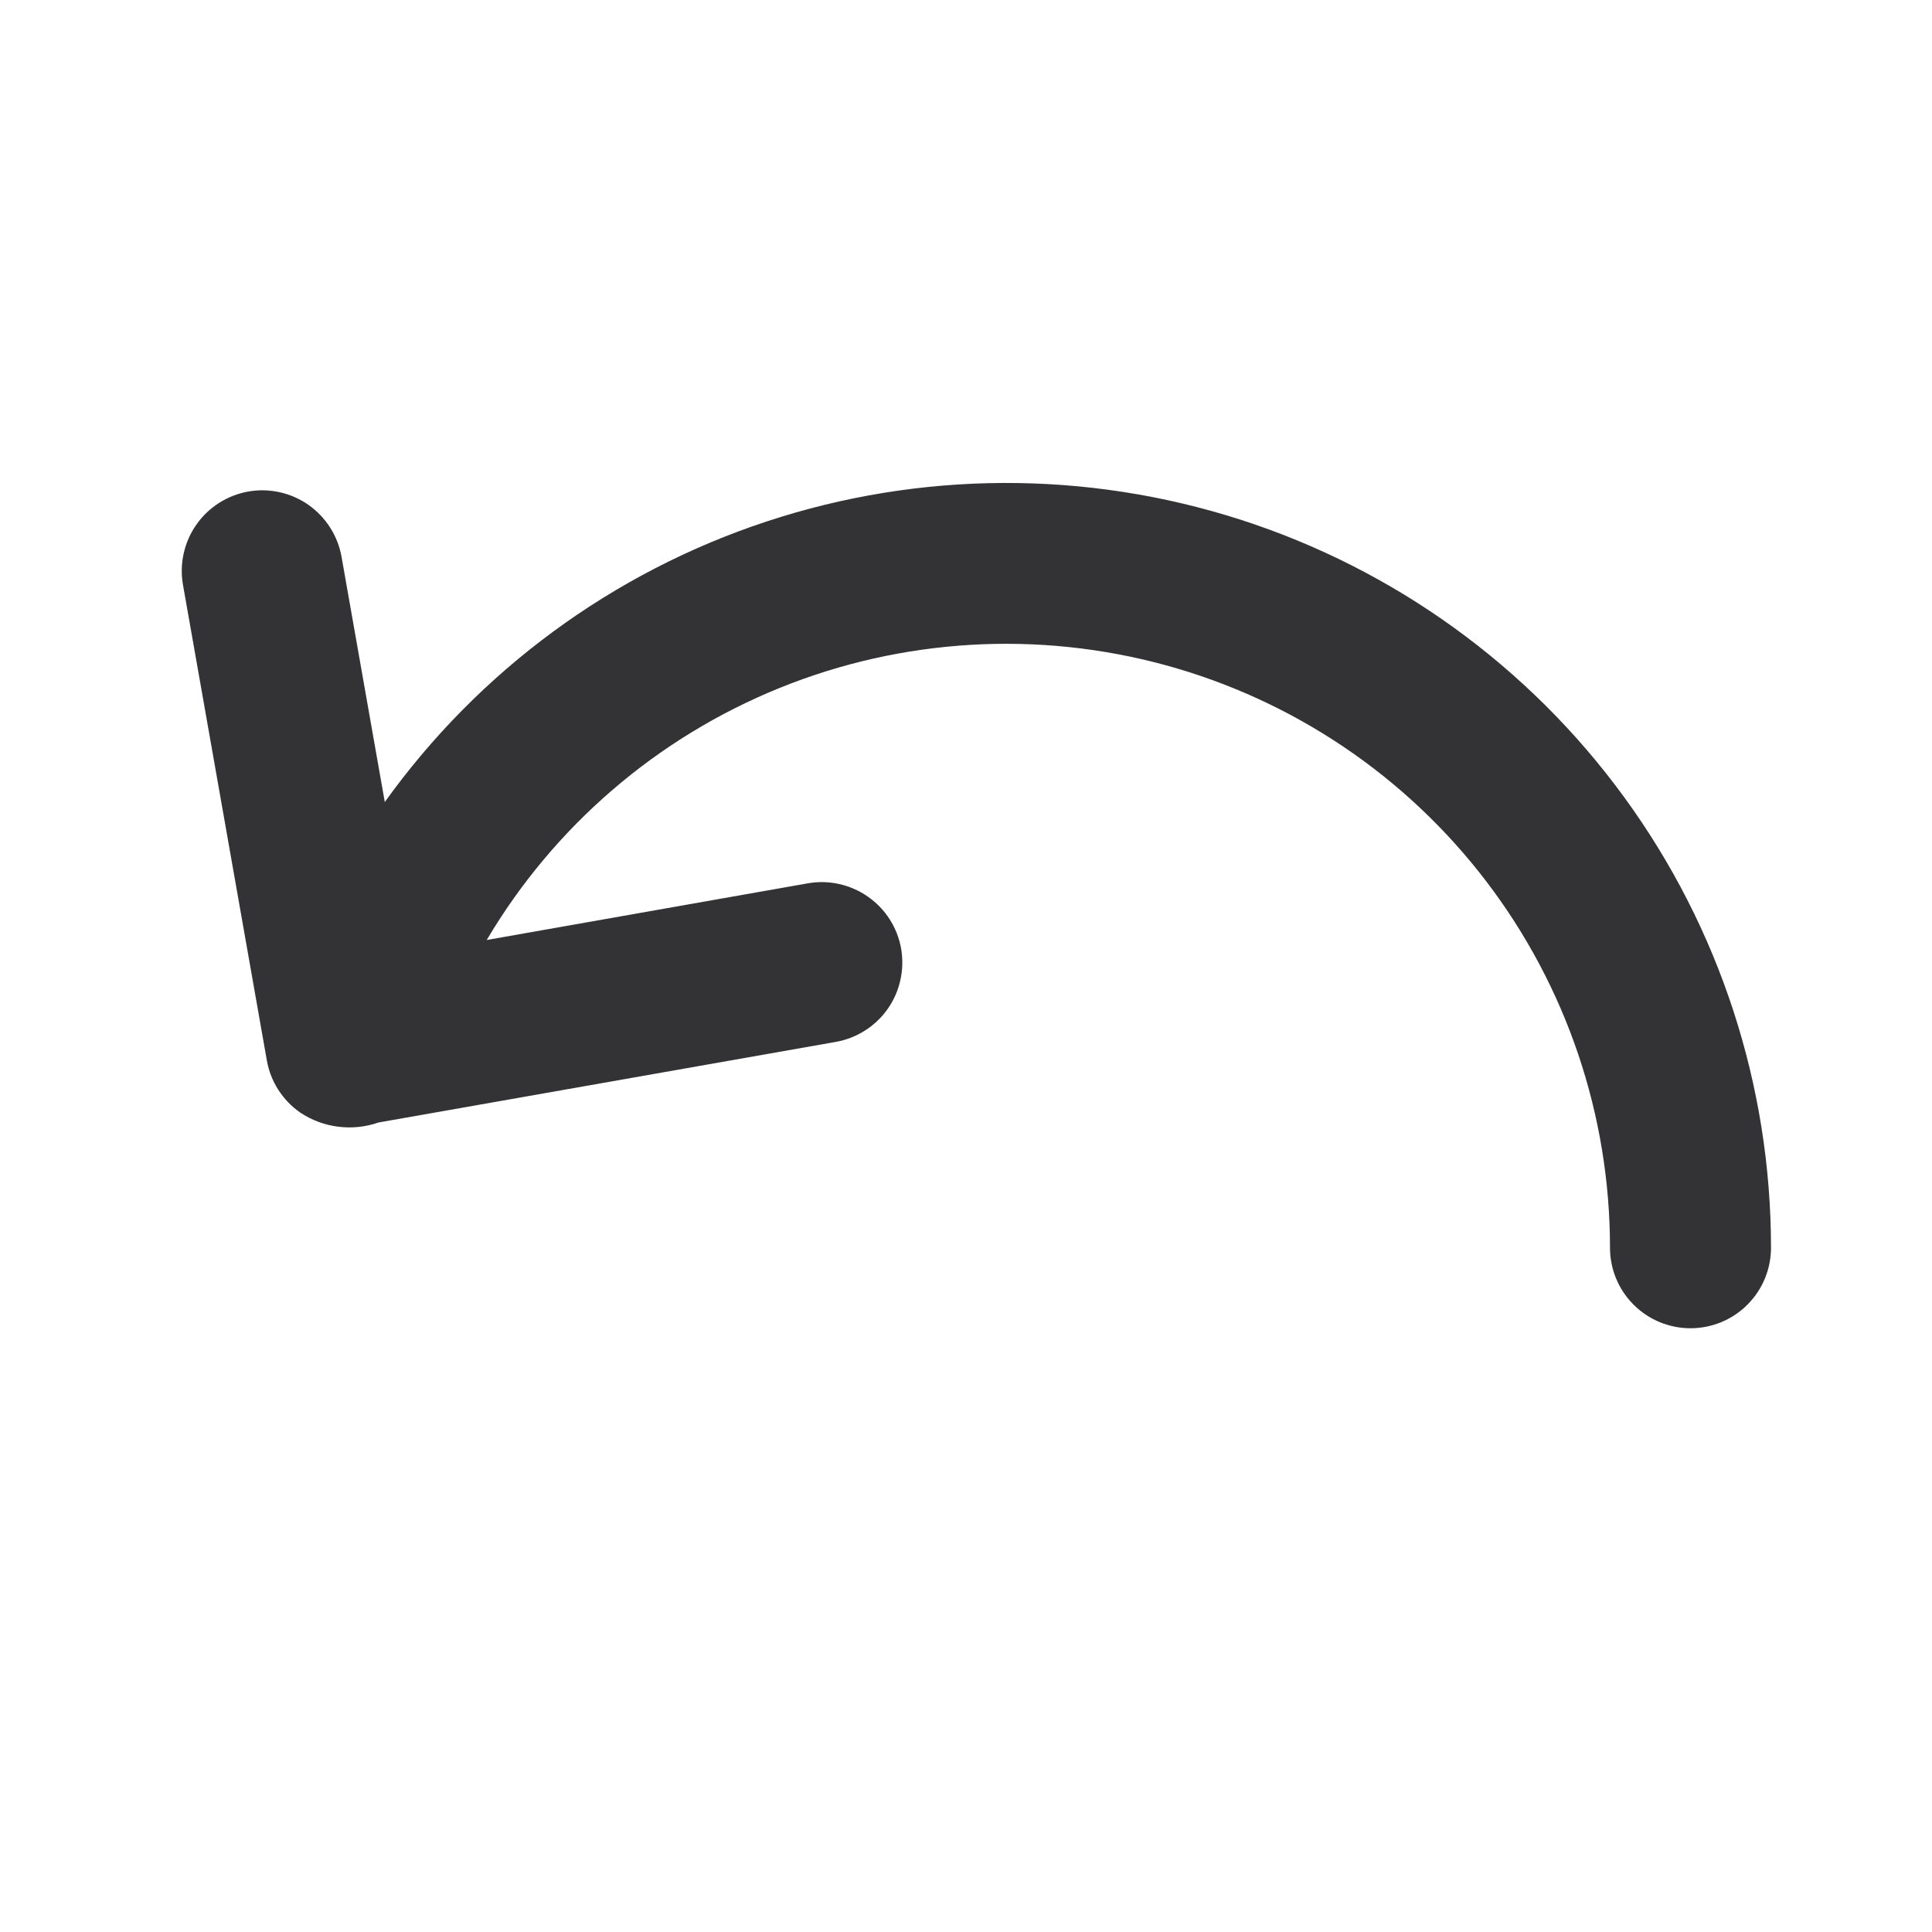<svg width="24" height="24" viewBox="0 0 24 24" fill="none" xmlns="http://www.w3.org/2000/svg">
<g clip-path="url(#clip0_23_8)">
<path d="M6.046 11.677C6.884 10.262 8.163 9.162 9.687 8.545C11.211 7.928 12.896 7.83 14.482 8.264C16.067 8.698 17.467 9.642 18.464 10.95C19.461 12.257 20 13.856 20 15.5C20 15.765 20.105 16.02 20.293 16.207C20.48 16.395 20.735 16.5 21 16.5C21.265 16.5 21.52 16.395 21.707 16.207C21.895 16.02 22 15.765 22 15.5C22 13.489 21.362 11.529 20.177 9.904C18.993 8.279 17.323 7.071 15.408 6.455C13.493 5.84 11.433 5.848 9.523 6.478C7.613 7.108 5.952 8.329 4.78 9.963L4.243 6.918C4.197 6.657 4.049 6.425 3.832 6.272C3.615 6.12 3.346 6.06 3.084 6.106C2.823 6.153 2.591 6.3 2.439 6.518C2.287 6.735 2.227 7.004 2.273 7.265L3.315 13.174C3.361 13.435 3.51 13.667 3.727 13.819C3.869 13.914 4.031 13.975 4.2 13.996C4.369 14.018 4.541 14 4.702 13.944L10.382 12.943C10.643 12.897 10.876 12.749 11.028 12.532C11.18 12.315 11.239 12.046 11.194 11.784C11.148 11.523 11 11.291 10.782 11.139C10.565 10.987 10.296 10.927 10.035 10.973L6.046 11.677Z" fill="#333335"/>
</g>
<defs>
<clipPath id="clip0_23_8">
<rect width="24" height="24" fill="white"/>
</clipPath>
</defs>
</svg>

